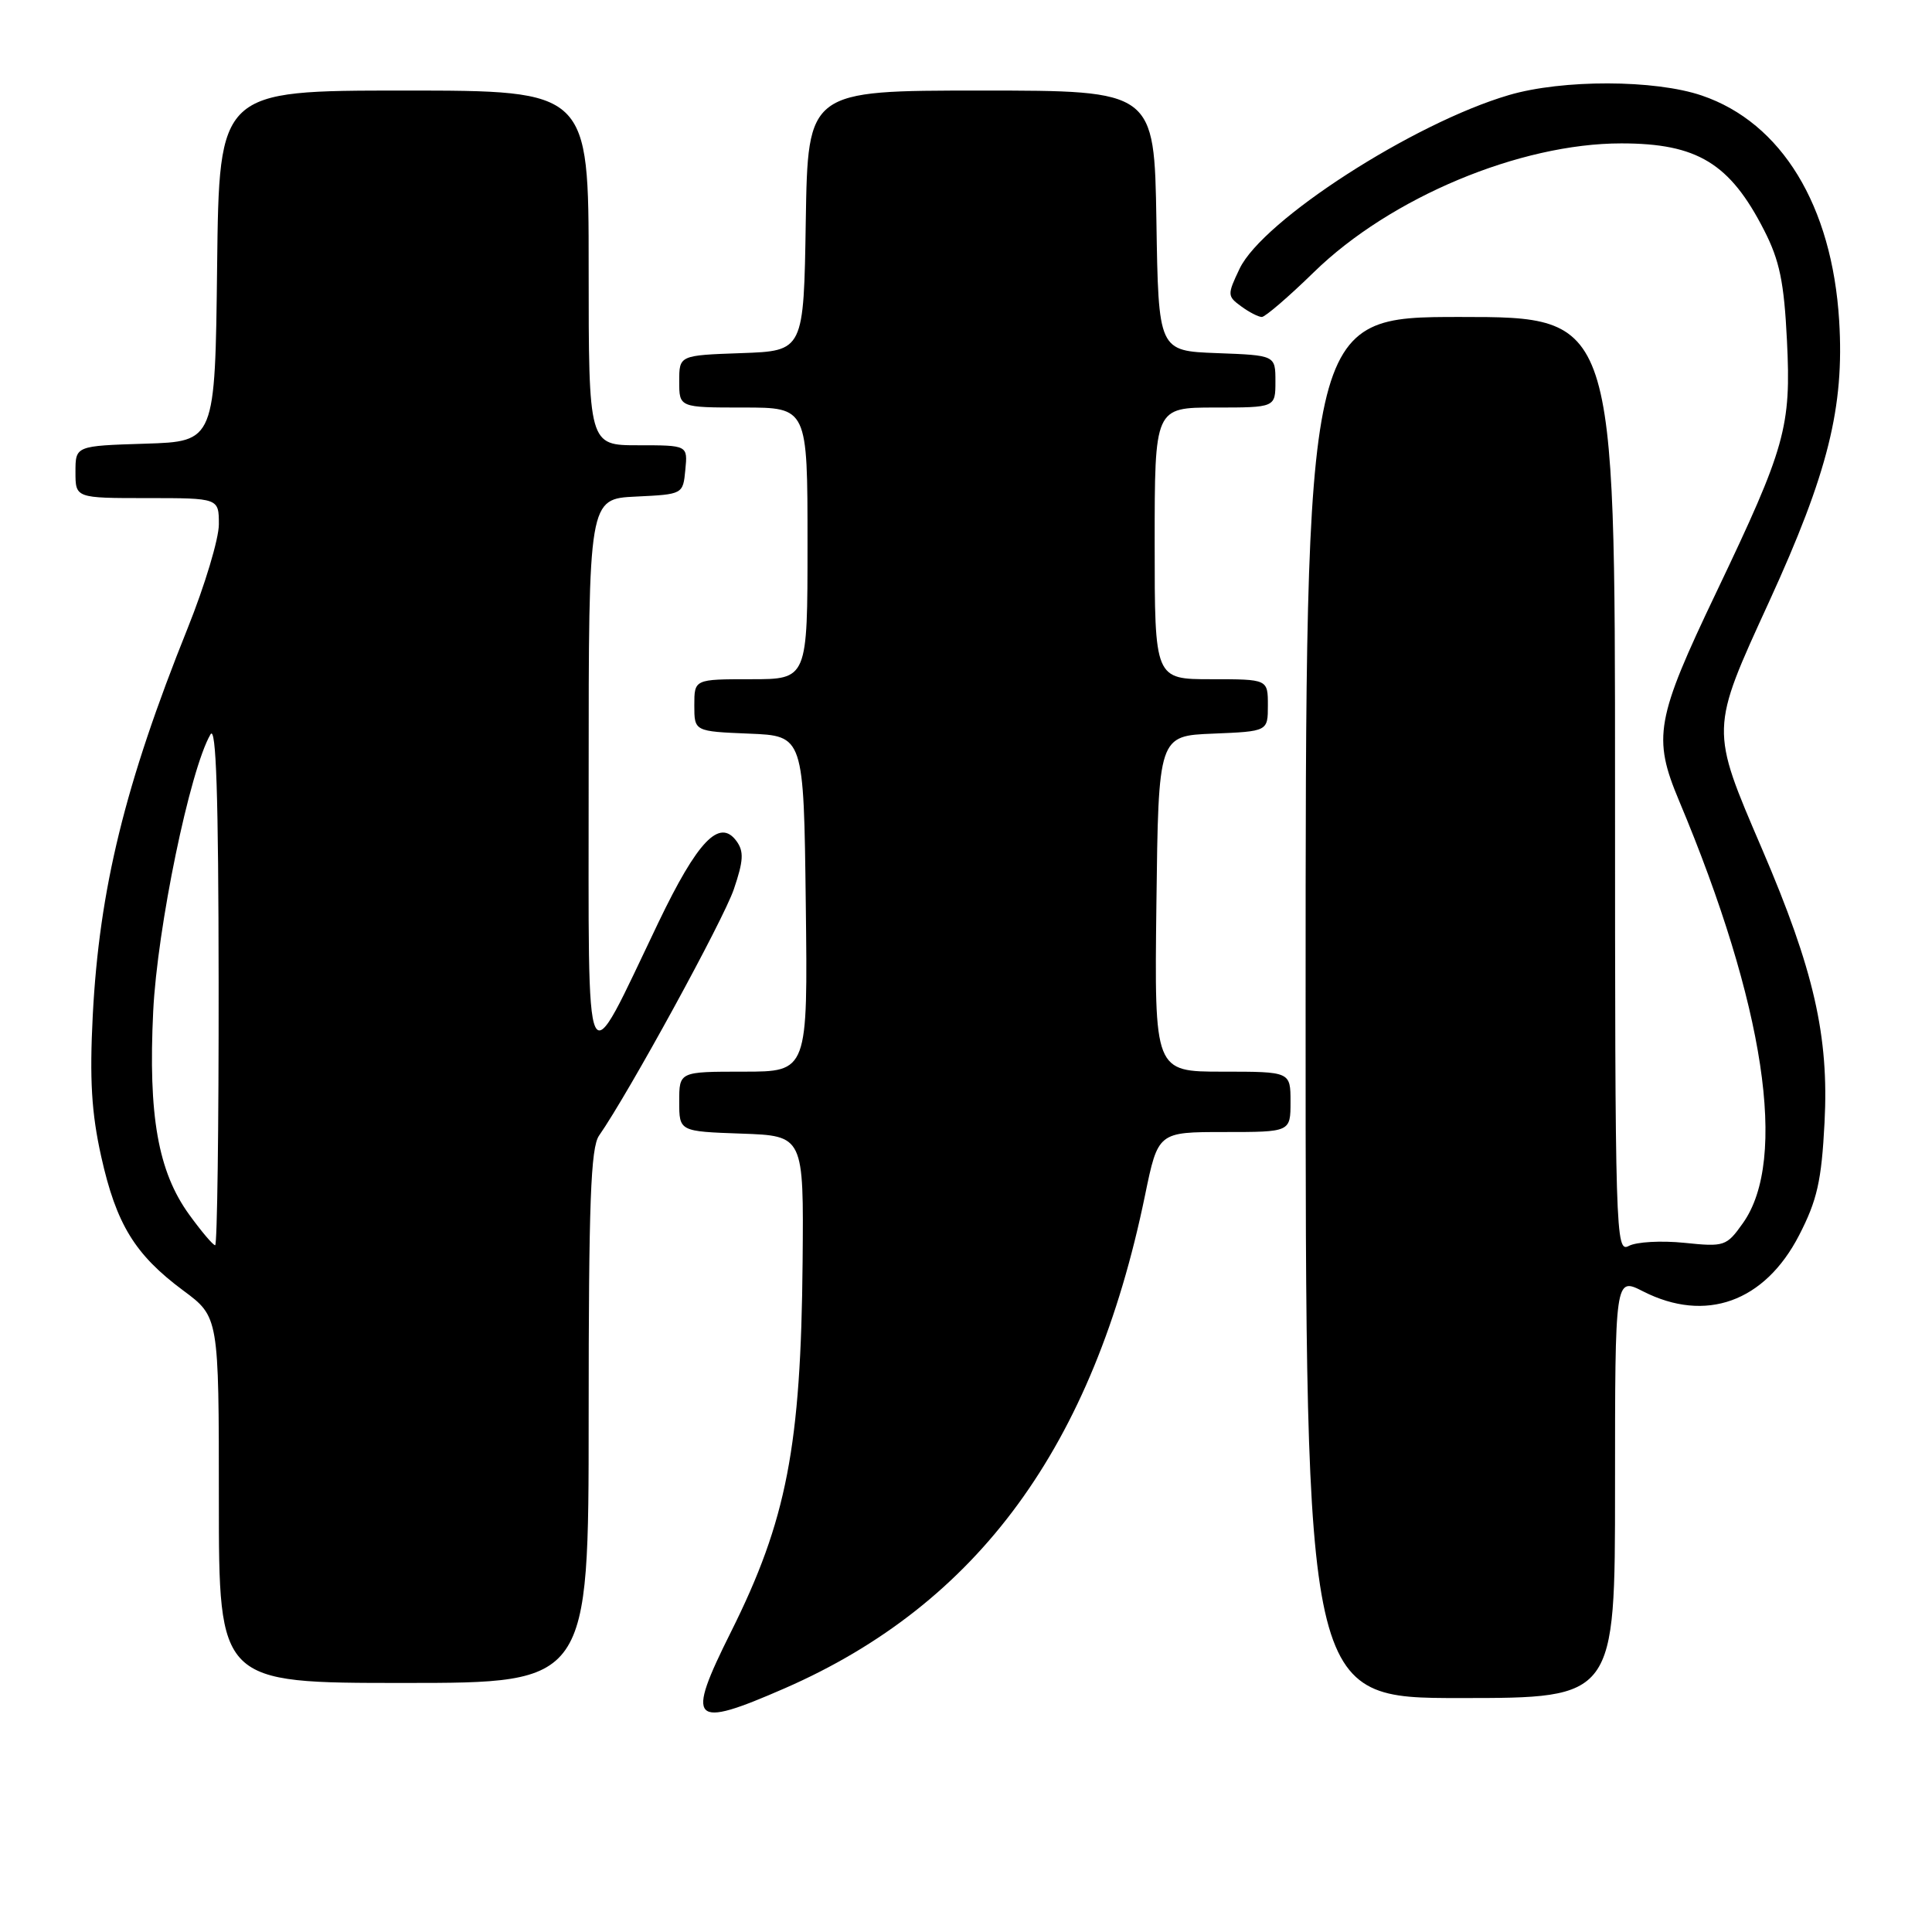 <?xml version="1.0" encoding="UTF-8" standalone="no"?>
<!DOCTYPE svg PUBLIC "-//W3C//DTD SVG 1.1//EN" "http://www.w3.org/Graphics/SVG/1.1/DTD/svg11.dtd" >
<svg xmlns="http://www.w3.org/2000/svg" xmlns:xlink="http://www.w3.org/1999/xlink" version="1.1" viewBox="0 0 256 256">
 <g >
 <path fill="currentColor"
d=" M 104.00 223.70 C 129.60 212.51 144.89 191.59 151.72 158.39 C 153.45 150.00 153.45 150.00 162.23 150.00 C 171.00 150.00 171.00 150.00 171.00 146.00 C 171.00 142.00 171.00 142.00 161.98 142.00 C 152.96 142.00 152.96 142.00 153.23 119.75 C 153.50 97.50 153.50 97.50 160.75 97.21 C 168.00 96.91 168.00 96.91 168.00 93.46 C 168.00 90.00 168.00 90.00 160.50 90.00 C 153.00 90.00 153.00 90.00 153.00 72.00 C 153.00 54.00 153.00 54.00 161.00 54.00 C 169.00 54.00 169.00 54.00 169.00 50.54 C 169.00 47.08 169.00 47.08 161.25 46.79 C 153.50 46.50 153.50 46.50 153.23 29.25 C 152.95 12.00 152.95 12.00 130.00 12.00 C 107.05 12.00 107.05 12.00 106.77 29.25 C 106.50 46.50 106.50 46.50 98.25 46.79 C 90.00 47.08 90.00 47.08 90.00 50.54 C 90.00 54.00 90.00 54.00 98.50 54.00 C 107.00 54.00 107.00 54.00 107.00 72.00 C 107.00 90.00 107.00 90.00 99.50 90.00 C 92.00 90.00 92.00 90.00 92.00 93.46 C 92.00 96.91 92.00 96.91 99.25 97.21 C 106.50 97.50 106.50 97.50 106.77 119.75 C 107.04 142.00 107.04 142.00 98.52 142.00 C 90.00 142.00 90.00 142.00 90.00 145.96 C 90.00 149.92 90.00 149.92 98.25 150.21 C 106.50 150.50 106.50 150.50 106.35 167.18 C 106.13 191.67 104.24 201.45 96.86 216.23 C 90.81 228.34 91.57 229.13 104.00 223.70 Z  M 214.00 197.11 C 214.00 169.22 214.00 169.22 217.71 171.11 C 226.00 175.33 233.83 172.52 238.39 163.68 C 240.78 159.04 241.36 156.49 241.76 148.75 C 242.36 137.30 240.36 128.53 233.48 112.50 C 226.60 96.46 226.59 96.81 234.42 79.72 C 242.23 62.66 244.40 53.95 243.70 42.50 C 242.76 27.24 236.07 16.25 225.50 12.66 C 219.29 10.54 207.03 10.51 199.93 12.60 C 187.26 16.32 167.31 29.19 164.25 35.61 C 162.61 39.05 162.62 39.25 164.46 40.59 C 165.52 41.37 166.75 42.00 167.20 42.00 C 167.64 42.00 170.75 39.33 174.10 36.06 C 184.22 26.18 201.38 19.00 214.83 19.00 C 224.89 19.00 229.22 21.63 233.75 30.50 C 235.81 34.52 236.40 37.39 236.78 45.11 C 237.35 56.59 236.60 59.25 227.43 78.46 C 219.40 95.27 218.97 97.72 222.48 106.09 C 233.83 133.11 236.94 153.66 230.94 162.08 C 228.77 165.14 228.49 165.23 223.18 164.68 C 220.14 164.37 216.84 164.55 215.83 165.09 C 214.07 166.04 214.00 163.86 214.00 104.04 C 214.00 42.00 214.00 42.00 193.50 42.00 C 173.00 42.00 173.00 42.00 173.00 133.50 C 173.00 225.00 173.00 225.00 193.50 225.00 C 214.00 225.00 214.00 225.00 214.00 197.11 Z  M 78.00 187.72 C 78.00 159.40 78.27 152.06 79.38 150.47 C 83.30 144.85 95.87 121.88 97.24 117.82 C 98.52 114.05 98.59 112.82 97.59 111.45 C 95.34 108.38 92.44 111.41 87.24 122.24 C 77.24 143.09 78.01 144.71 78.00 102.80 C 78.00 66.10 78.00 66.10 84.25 65.80 C 90.50 65.50 90.50 65.50 90.81 62.25 C 91.13 59.00 91.13 59.00 84.56 59.00 C 78.00 59.00 78.00 59.00 78.00 35.50 C 78.00 12.00 78.00 12.00 53.52 12.00 C 29.04 12.00 29.04 12.00 28.77 35.25 C 28.50 58.50 28.50 58.50 19.25 58.79 C 10.00 59.08 10.00 59.08 10.00 62.54 C 10.00 66.00 10.00 66.00 19.50 66.00 C 29.00 66.00 29.00 66.00 29.00 69.48 C 29.00 71.39 27.14 77.58 24.87 83.23 C 16.55 103.94 13.16 117.79 12.29 134.57 C 11.86 143.01 12.12 147.46 13.41 153.25 C 15.41 162.22 17.87 166.24 24.28 171.00 C 29.00 174.50 29.00 174.50 29.00 198.75 C 29.00 223.00 29.00 223.00 53.50 223.00 C 78.00 223.00 78.00 223.00 78.00 187.72 Z  M 25.06 160.93 C 20.94 155.24 19.63 147.82 20.30 134.00 C 20.84 122.92 25.16 101.99 27.89 97.31 C 28.64 96.02 28.95 105.41 28.97 130.25 C 28.99 149.36 28.78 165.00 28.51 165.00 C 28.23 165.00 26.68 163.17 25.06 160.93 Z "/>
</g>
</svg>